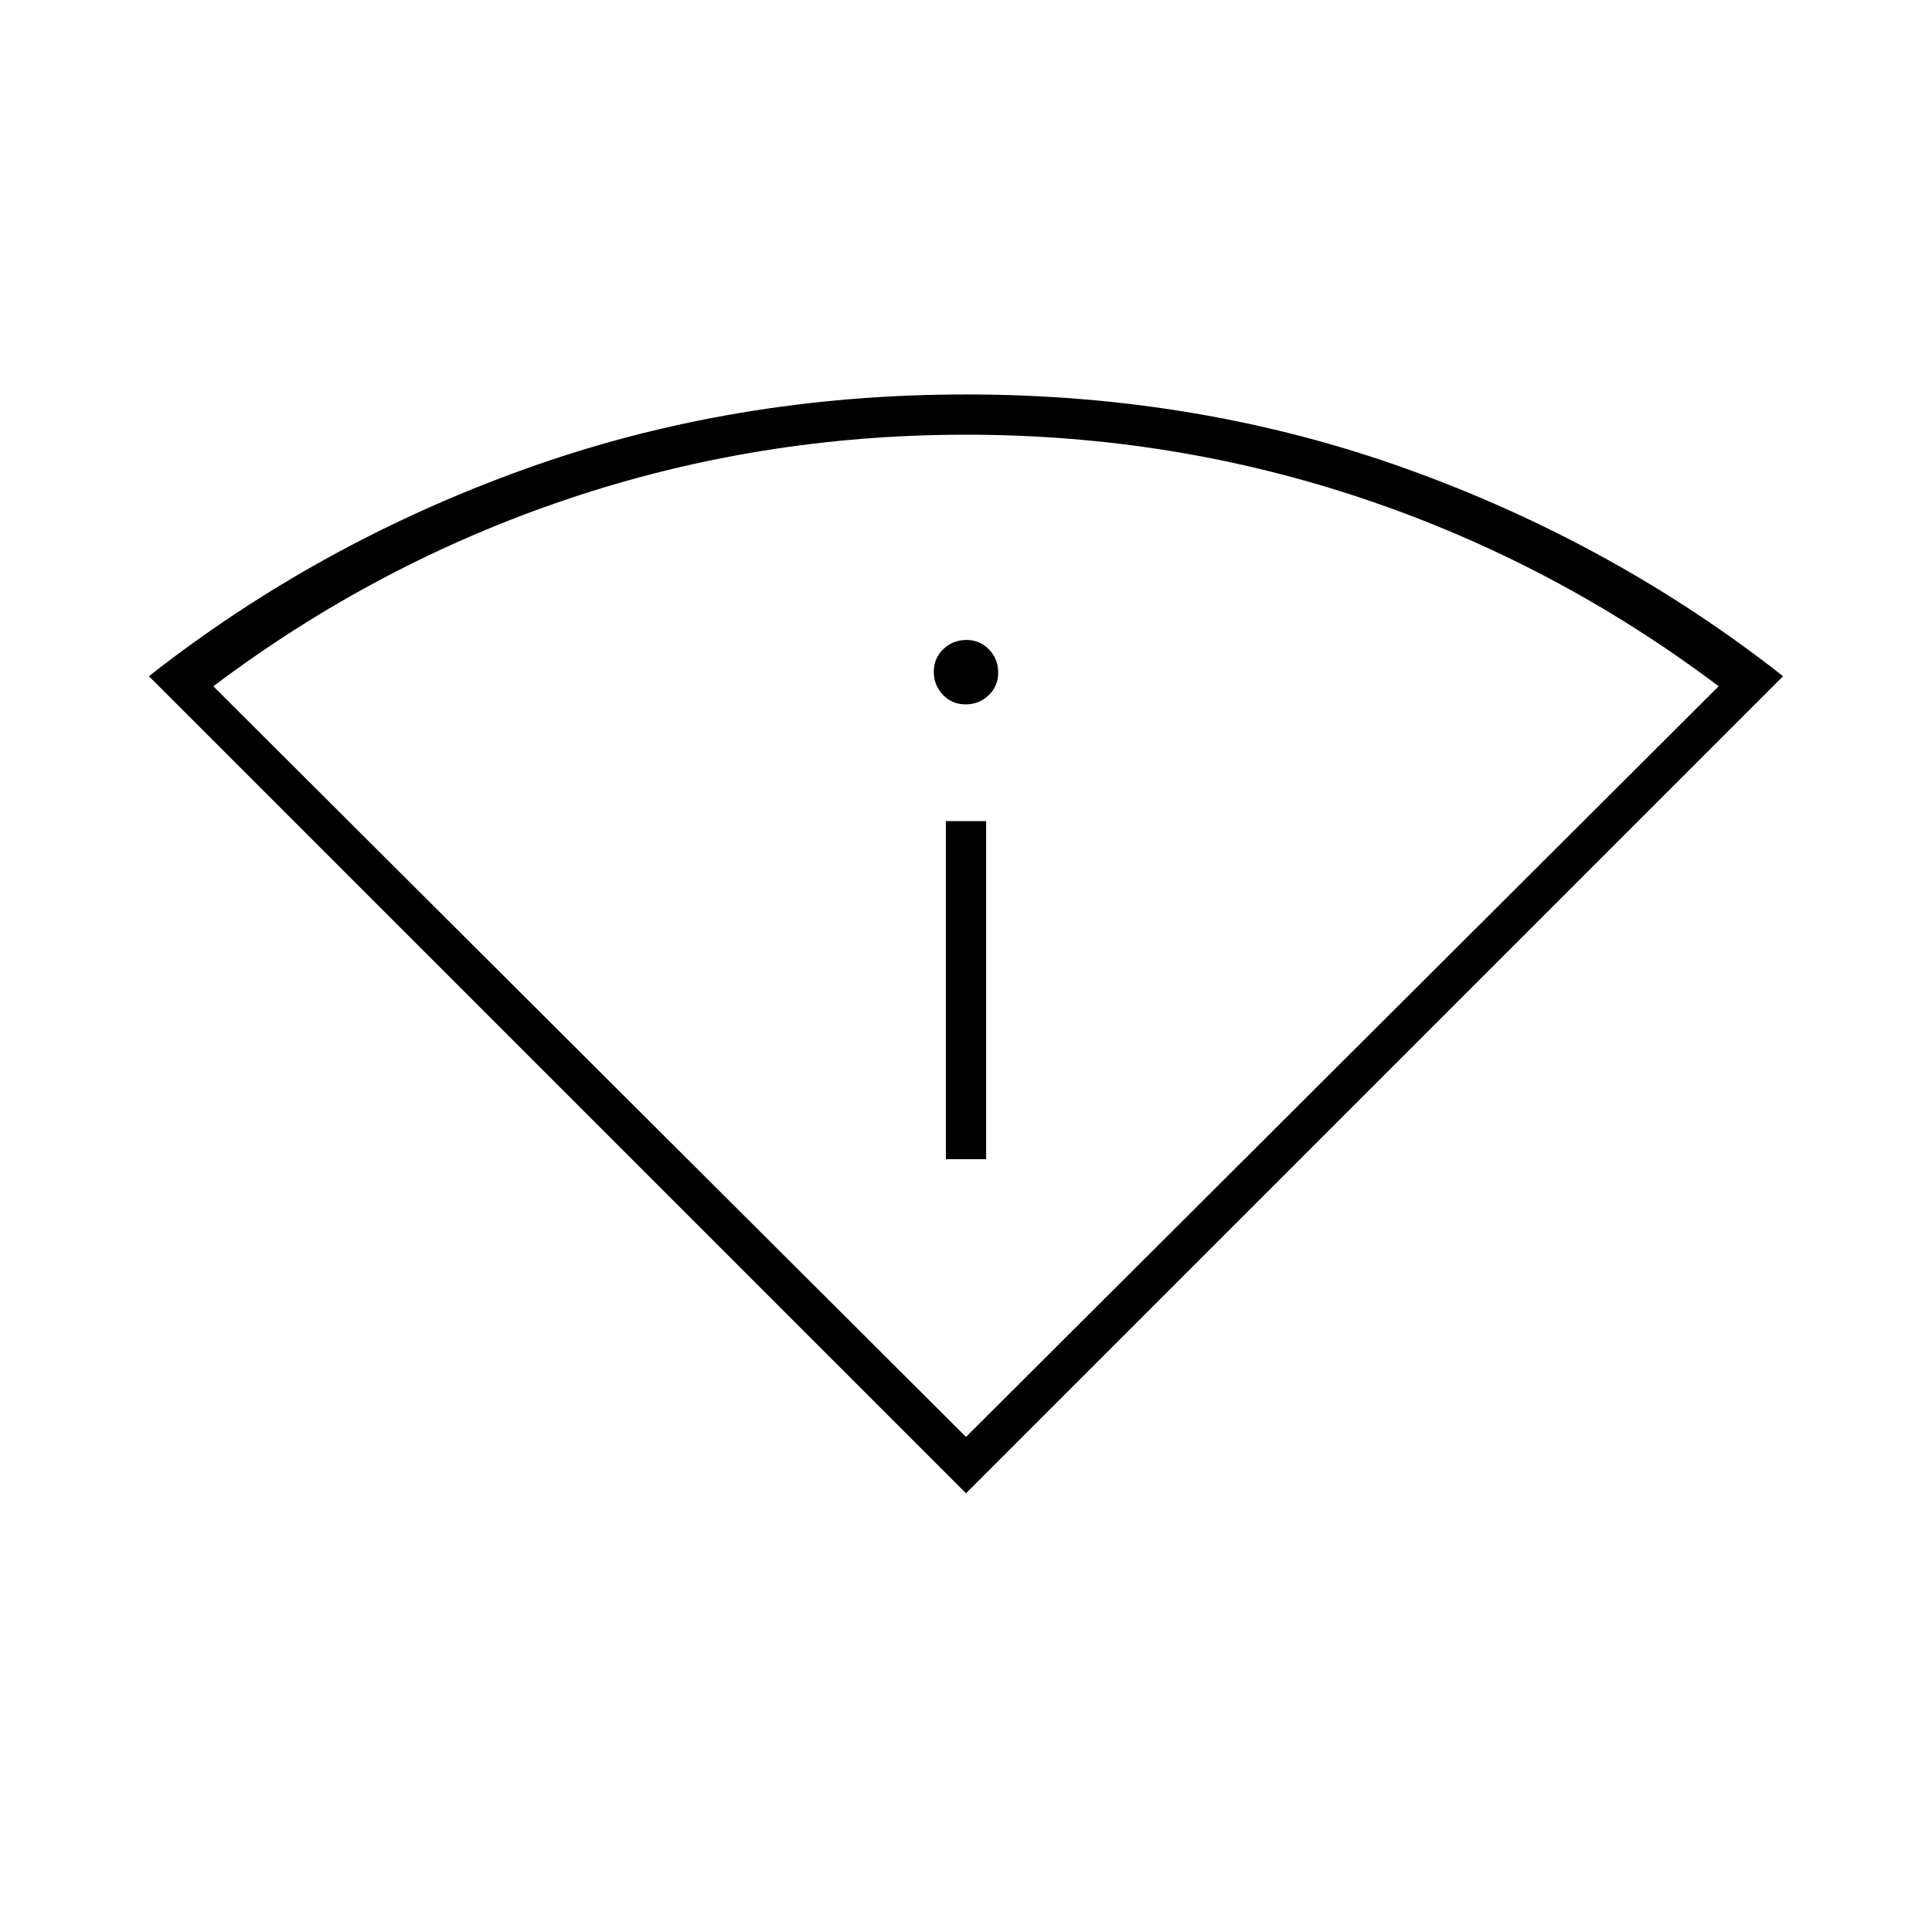 <svg xmlns="http://www.w3.org/2000/svg" height="20" viewBox="0 -960 960 960" width="20"><path d="M480-218 74-624q84-66 187-103t219-37q116 0 219 37t187 103L480-218Zm0-28 374-373q-81-61-176-93t-198-32q-103 0-198 32t-176 93l374 373Zm-10-138h20v-168h-20v168Zm9.79-226q6.71 0 11.46-4.54 4.75-4.54 4.75-11.25t-4.54-11.46q-4.54-4.75-11.25-4.75t-11.46 4.54q-4.75 4.54-4.75 11.25t4.54 11.46q4.54 4.75 11.25 4.75Zm.21 364Z"/></svg>